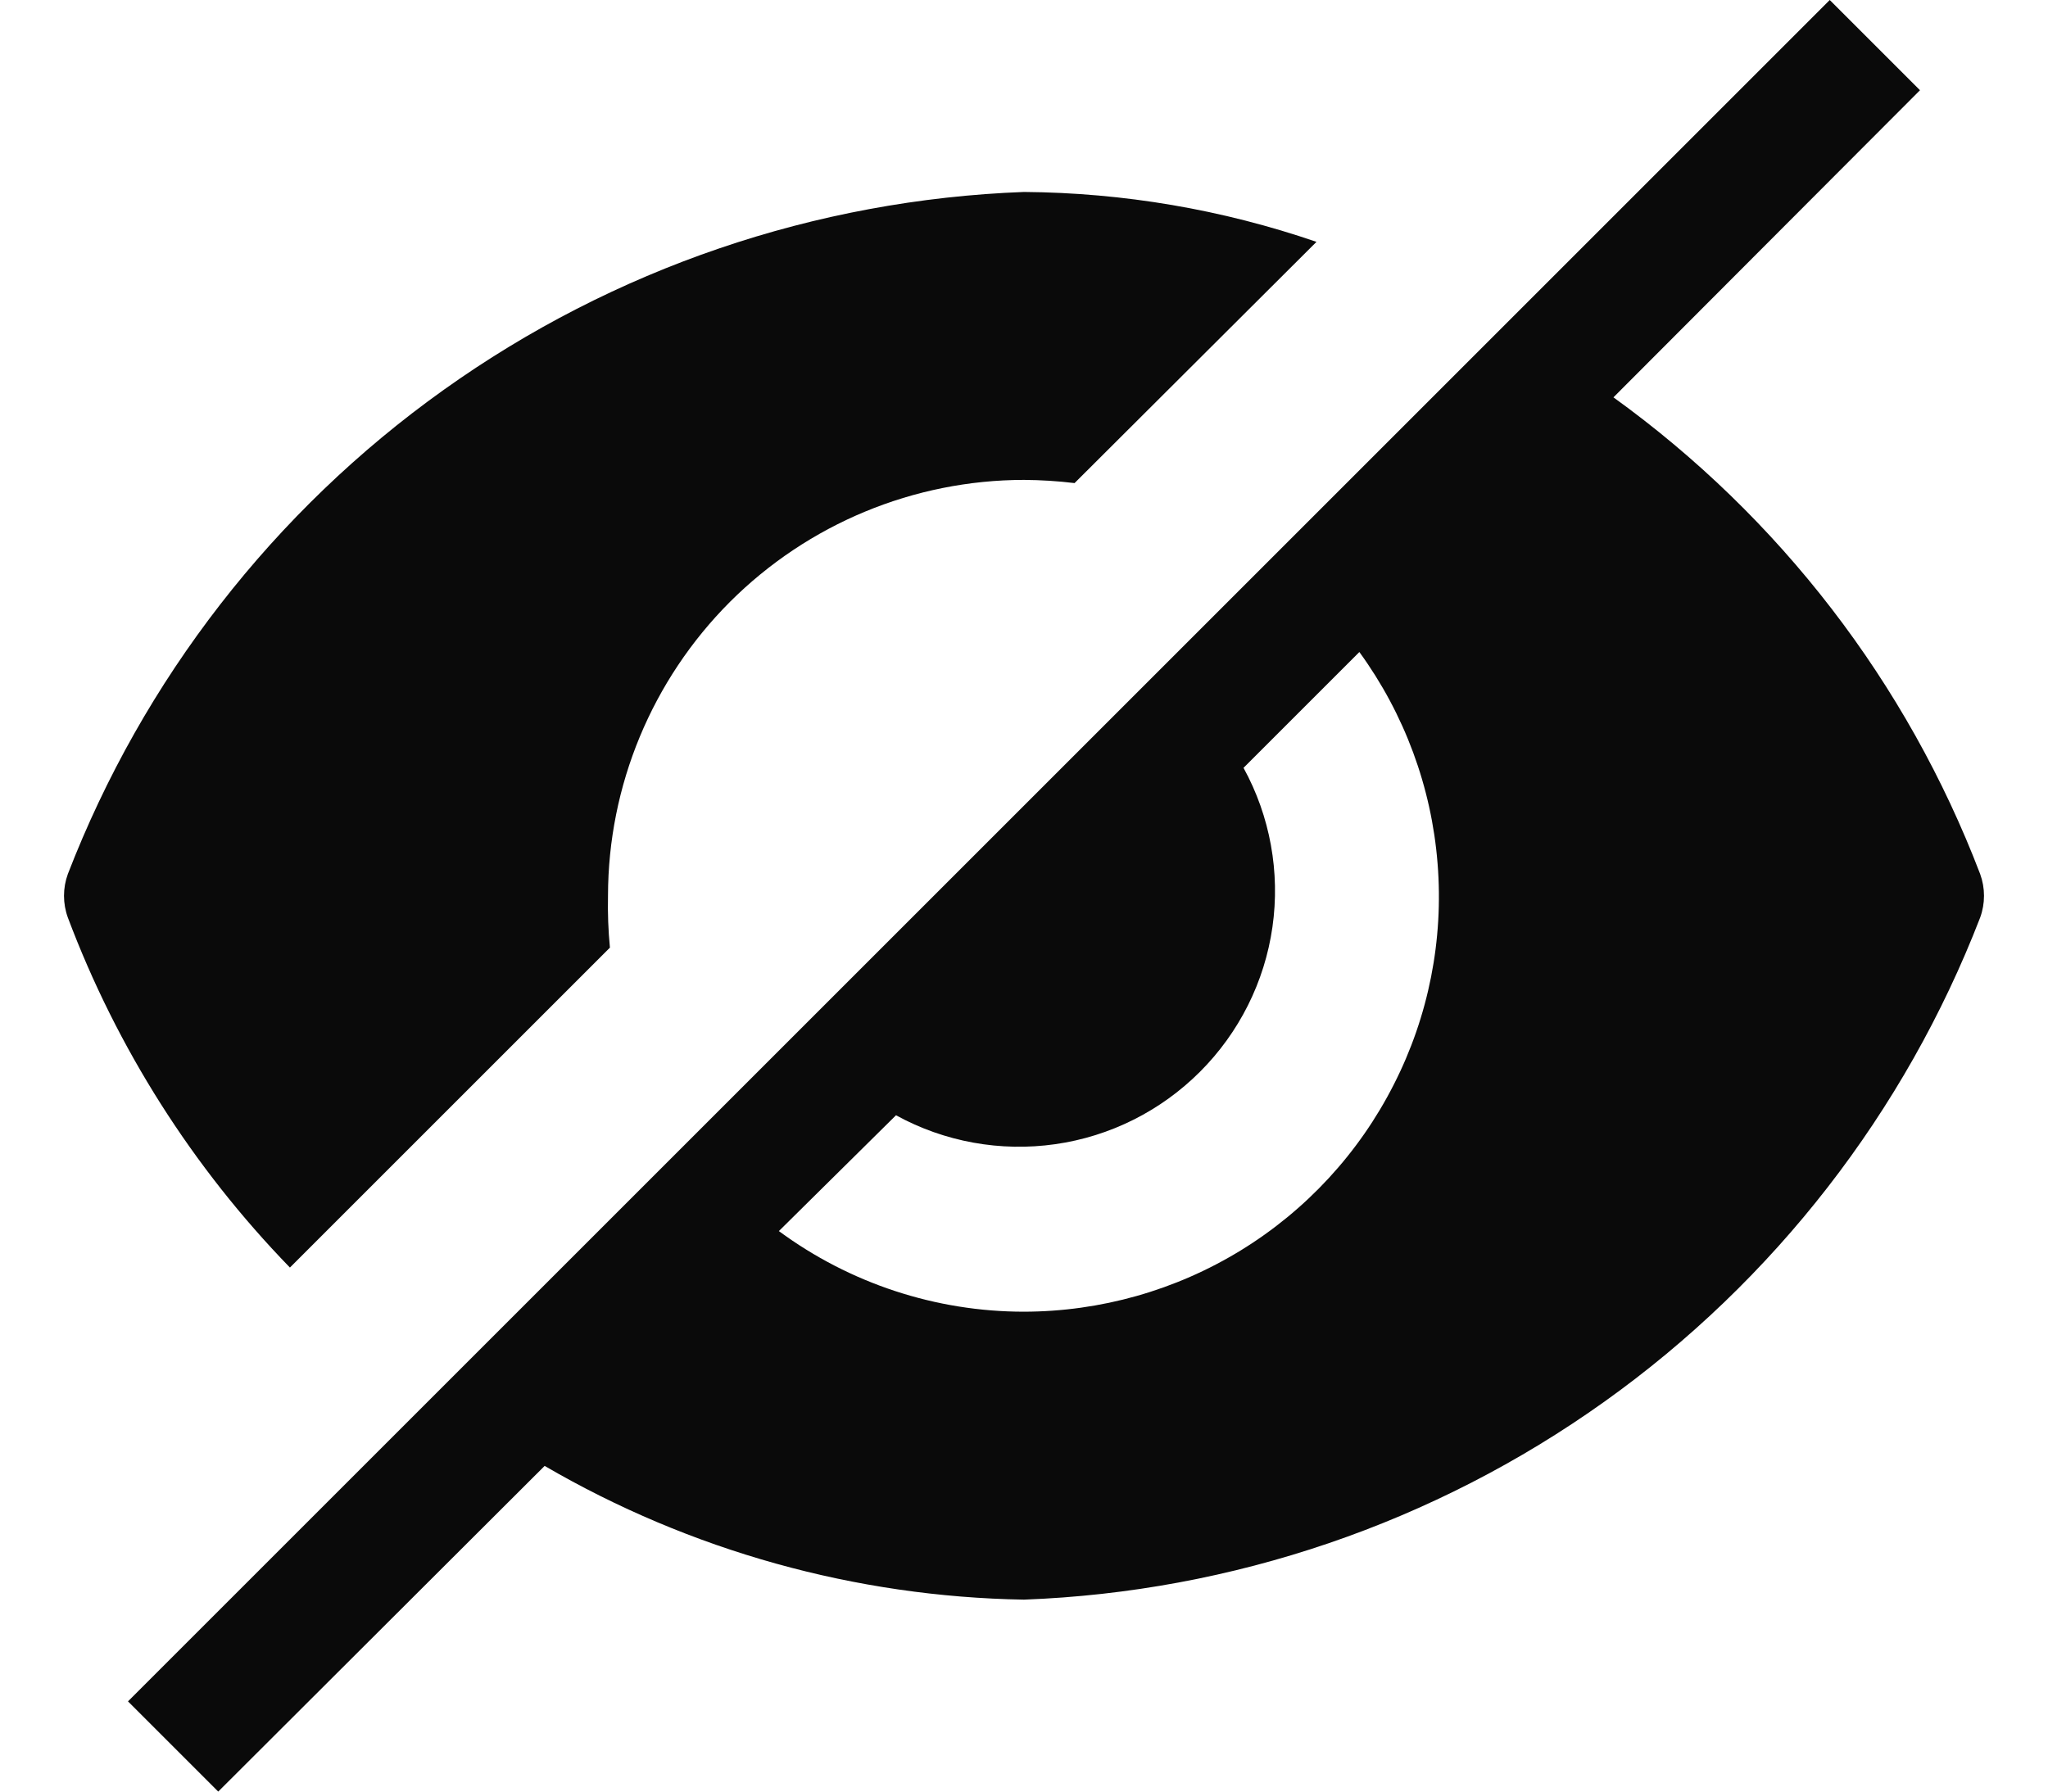 <svg width="16" height="14" viewBox="0 0 16 14" fill="none" xmlns="http://www.w3.org/2000/svg">
<path d="M15.47 6.83C14.899 5.335 13.903 4.041 12.605 3.105L15 0.705L14.295 0L1 13.295L1.705 14L4.255 11.455C5.393 12.118 6.683 12.478 8 12.5C9.63 12.439 11.206 11.901 12.533 10.954C13.861 10.007 14.882 8.691 15.47 7.17C15.51 7.06 15.51 6.94 15.47 6.83ZM8 10.25C7.311 10.25 6.64 10.029 6.085 9.62L7 8.715C7.379 8.923 7.816 9.002 8.244 8.941C8.673 8.88 9.069 8.681 9.375 8.375C9.681 8.069 9.88 7.672 9.941 7.244C10.002 6.816 9.923 6.379 9.715 6L10.62 5.095C10.972 5.579 11.184 6.151 11.231 6.747C11.279 7.344 11.161 7.942 10.889 8.475C10.618 9.009 10.205 9.457 9.695 9.77C9.185 10.083 8.598 10.249 8 10.25Z" fill="#0A0A0A"/>
<path d="M2.265 9.905L4.765 7.405C4.752 7.27 4.747 7.135 4.75 7C4.751 6.138 5.094 5.313 5.703 4.703C6.313 4.094 7.138 3.751 8 3.75C8.132 3.751 8.264 3.759 8.395 3.775L10.285 1.89C9.549 1.637 8.778 1.506 8 1.5C6.37 1.561 4.794 2.099 3.467 3.046C2.139 3.993 1.118 5.309 0.53 6.83C0.49 6.94 0.49 7.06 0.53 7.17C0.914 8.191 1.505 9.122 2.265 9.905Z" fill="#0A0A0A"/>
</svg>
